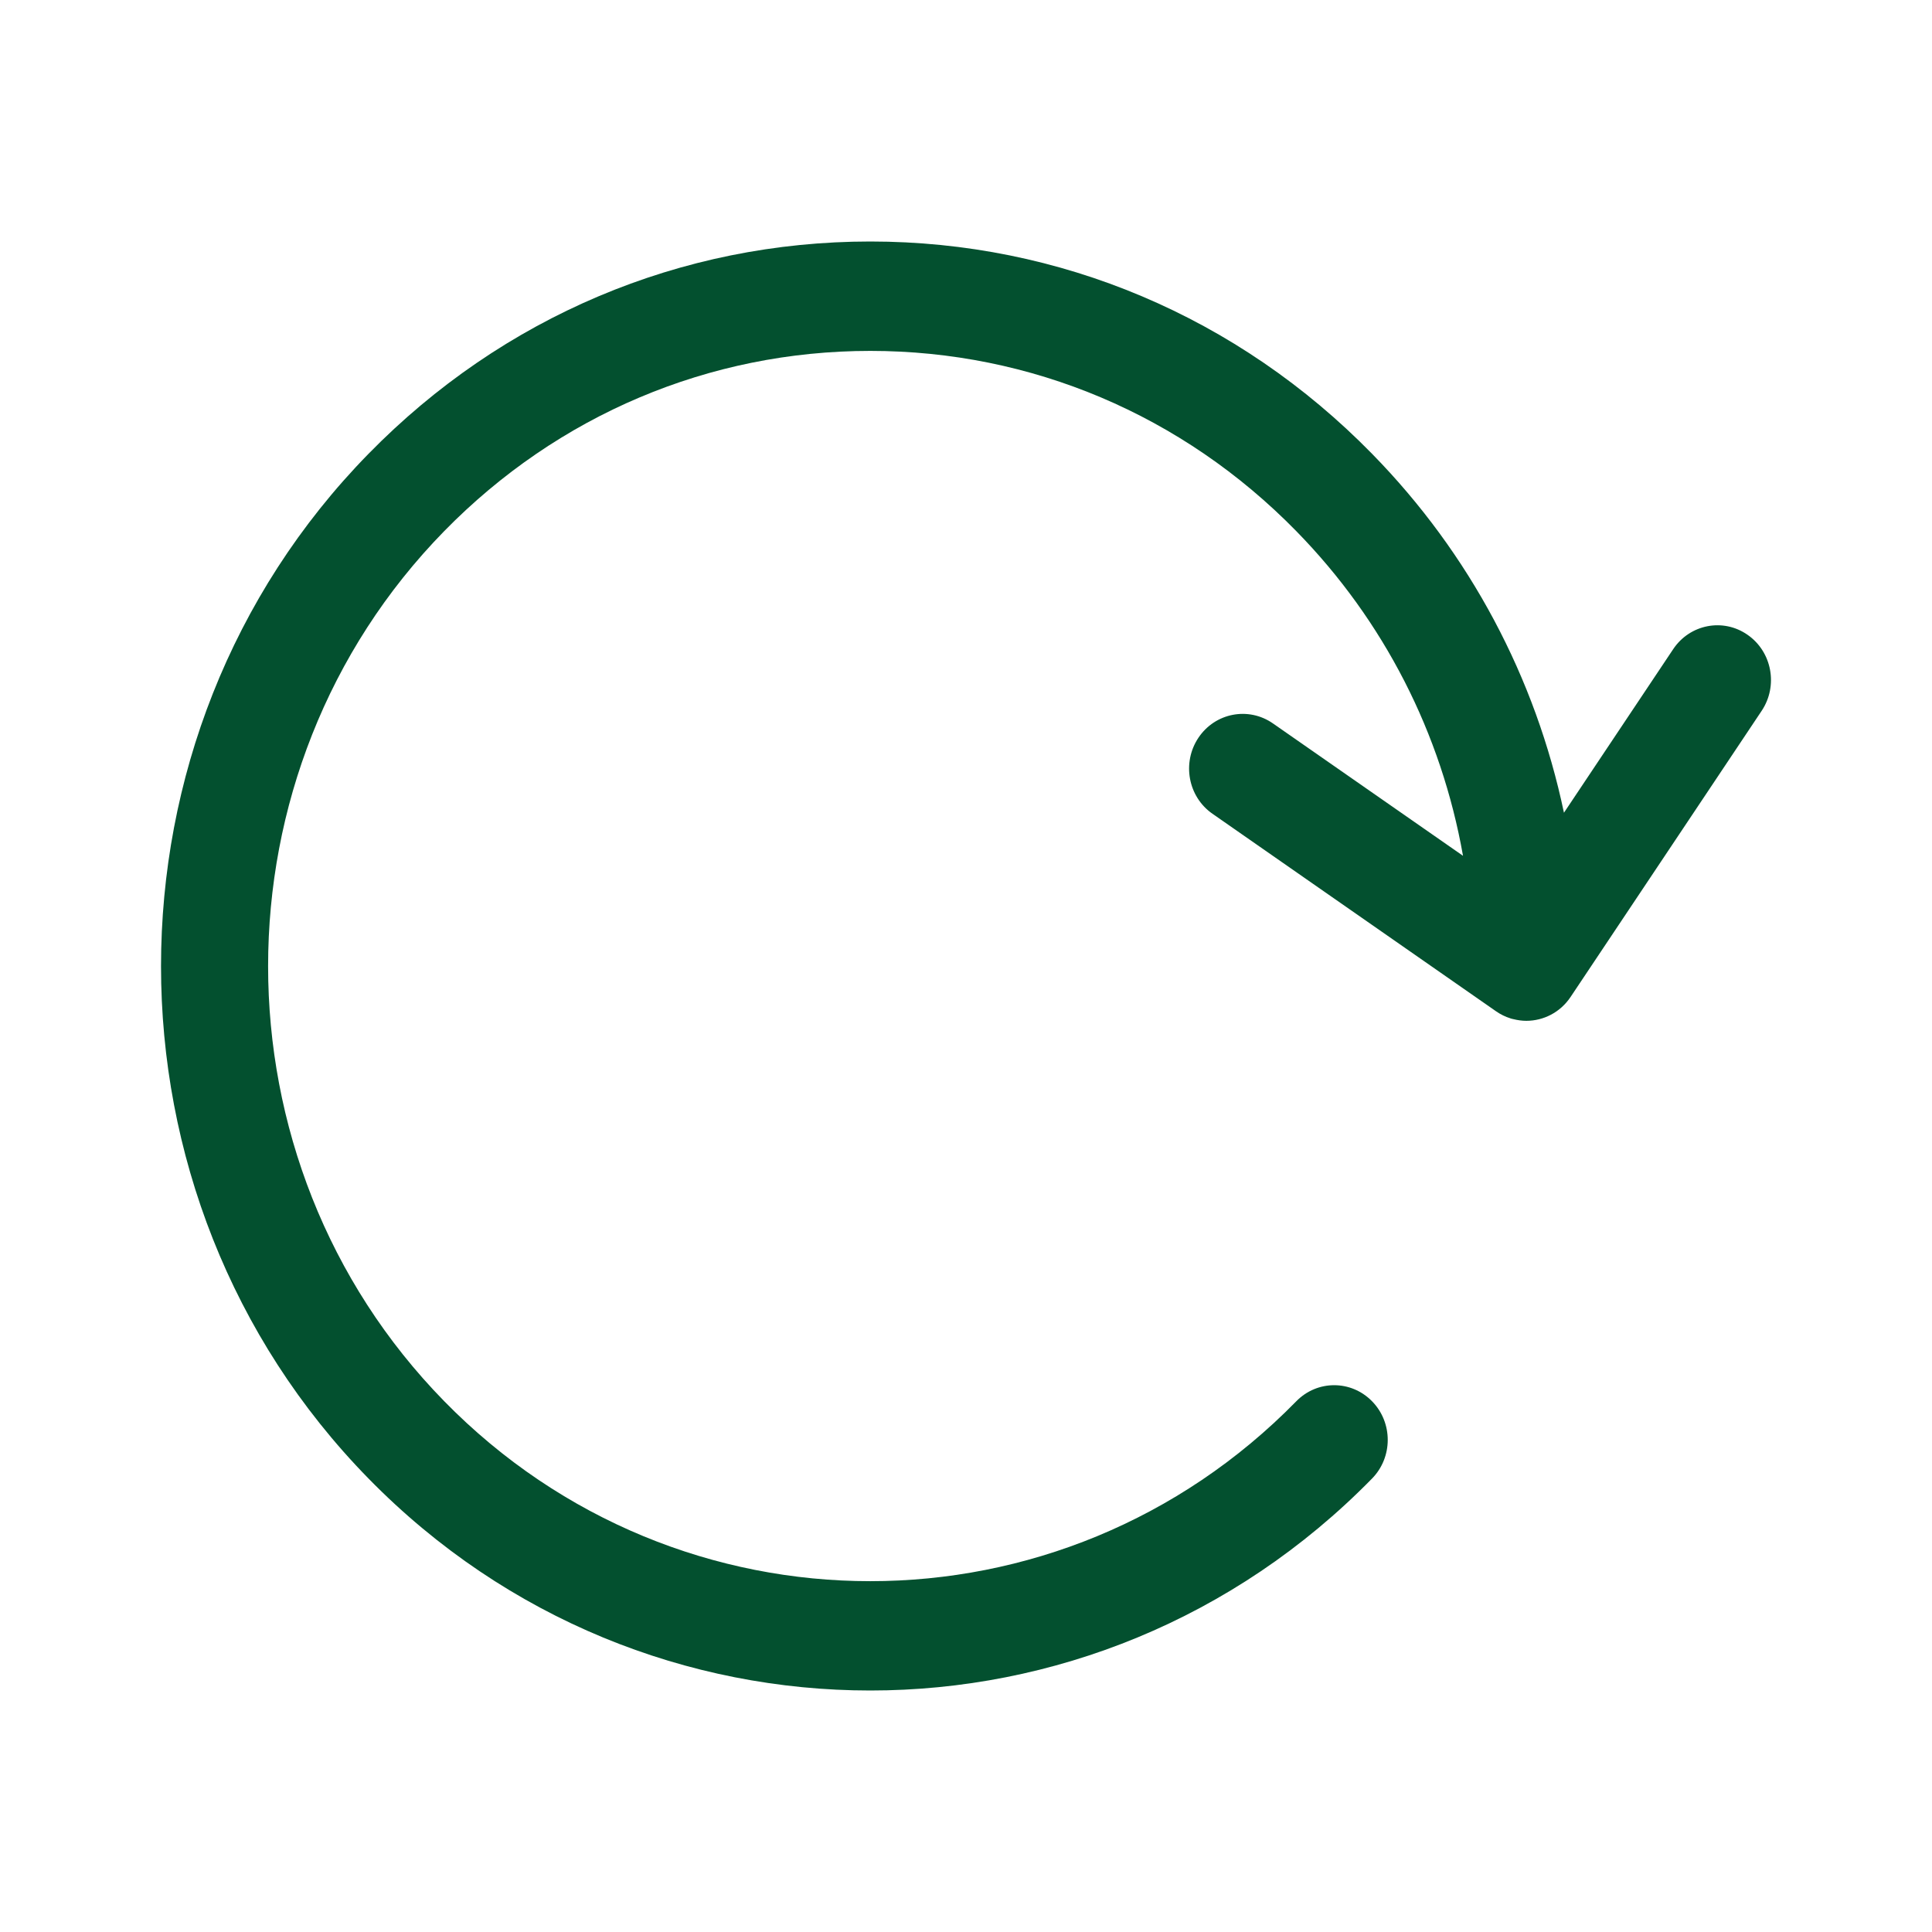 <svg width="24" height="24" viewBox="0 0 24 24" fill="none" xmlns="http://www.w3.org/2000/svg">
<path d="M21.709 7.886C21.406 7.674 20.992 7.754 20.785 8.064L19.428 10.096C19.076 8.419 18.259 6.877 17.044 5.637C15.379 3.936 13.165 3 10.811 3C8.456 3 6.243 3.936 4.578 5.637C1.141 9.147 1.141 14.858 4.578 18.367C6.296 20.122 8.553 21 10.811 21C13.068 21 15.325 20.122 17.044 18.367C17.304 18.102 17.304 17.672 17.044 17.407C16.784 17.141 16.363 17.141 16.103 17.407C13.185 20.387 8.437 20.387 5.519 17.407C2.601 14.427 2.601 9.578 5.519 6.597C6.932 5.154 8.812 4.359 10.811 4.359C12.81 4.359 14.69 5.154 16.103 6.598C17.194 7.712 17.905 9.112 18.174 10.631L15.812 8.986C15.508 8.775 15.094 8.855 14.887 9.165C14.68 9.475 14.758 9.898 15.062 10.109L18.585 12.563C18.585 12.563 18.585 12.563 18.585 12.563C18.641 12.602 18.701 12.631 18.762 12.65C18.764 12.651 18.765 12.652 18.767 12.652C18.778 12.656 18.788 12.657 18.799 12.66C18.852 12.673 18.906 12.681 18.96 12.681C19.172 12.681 19.381 12.578 19.51 12.385L21.884 8.83C22.091 8.52 22.013 8.097 21.709 7.886Z" fill="#03502F"/>
</svg>
